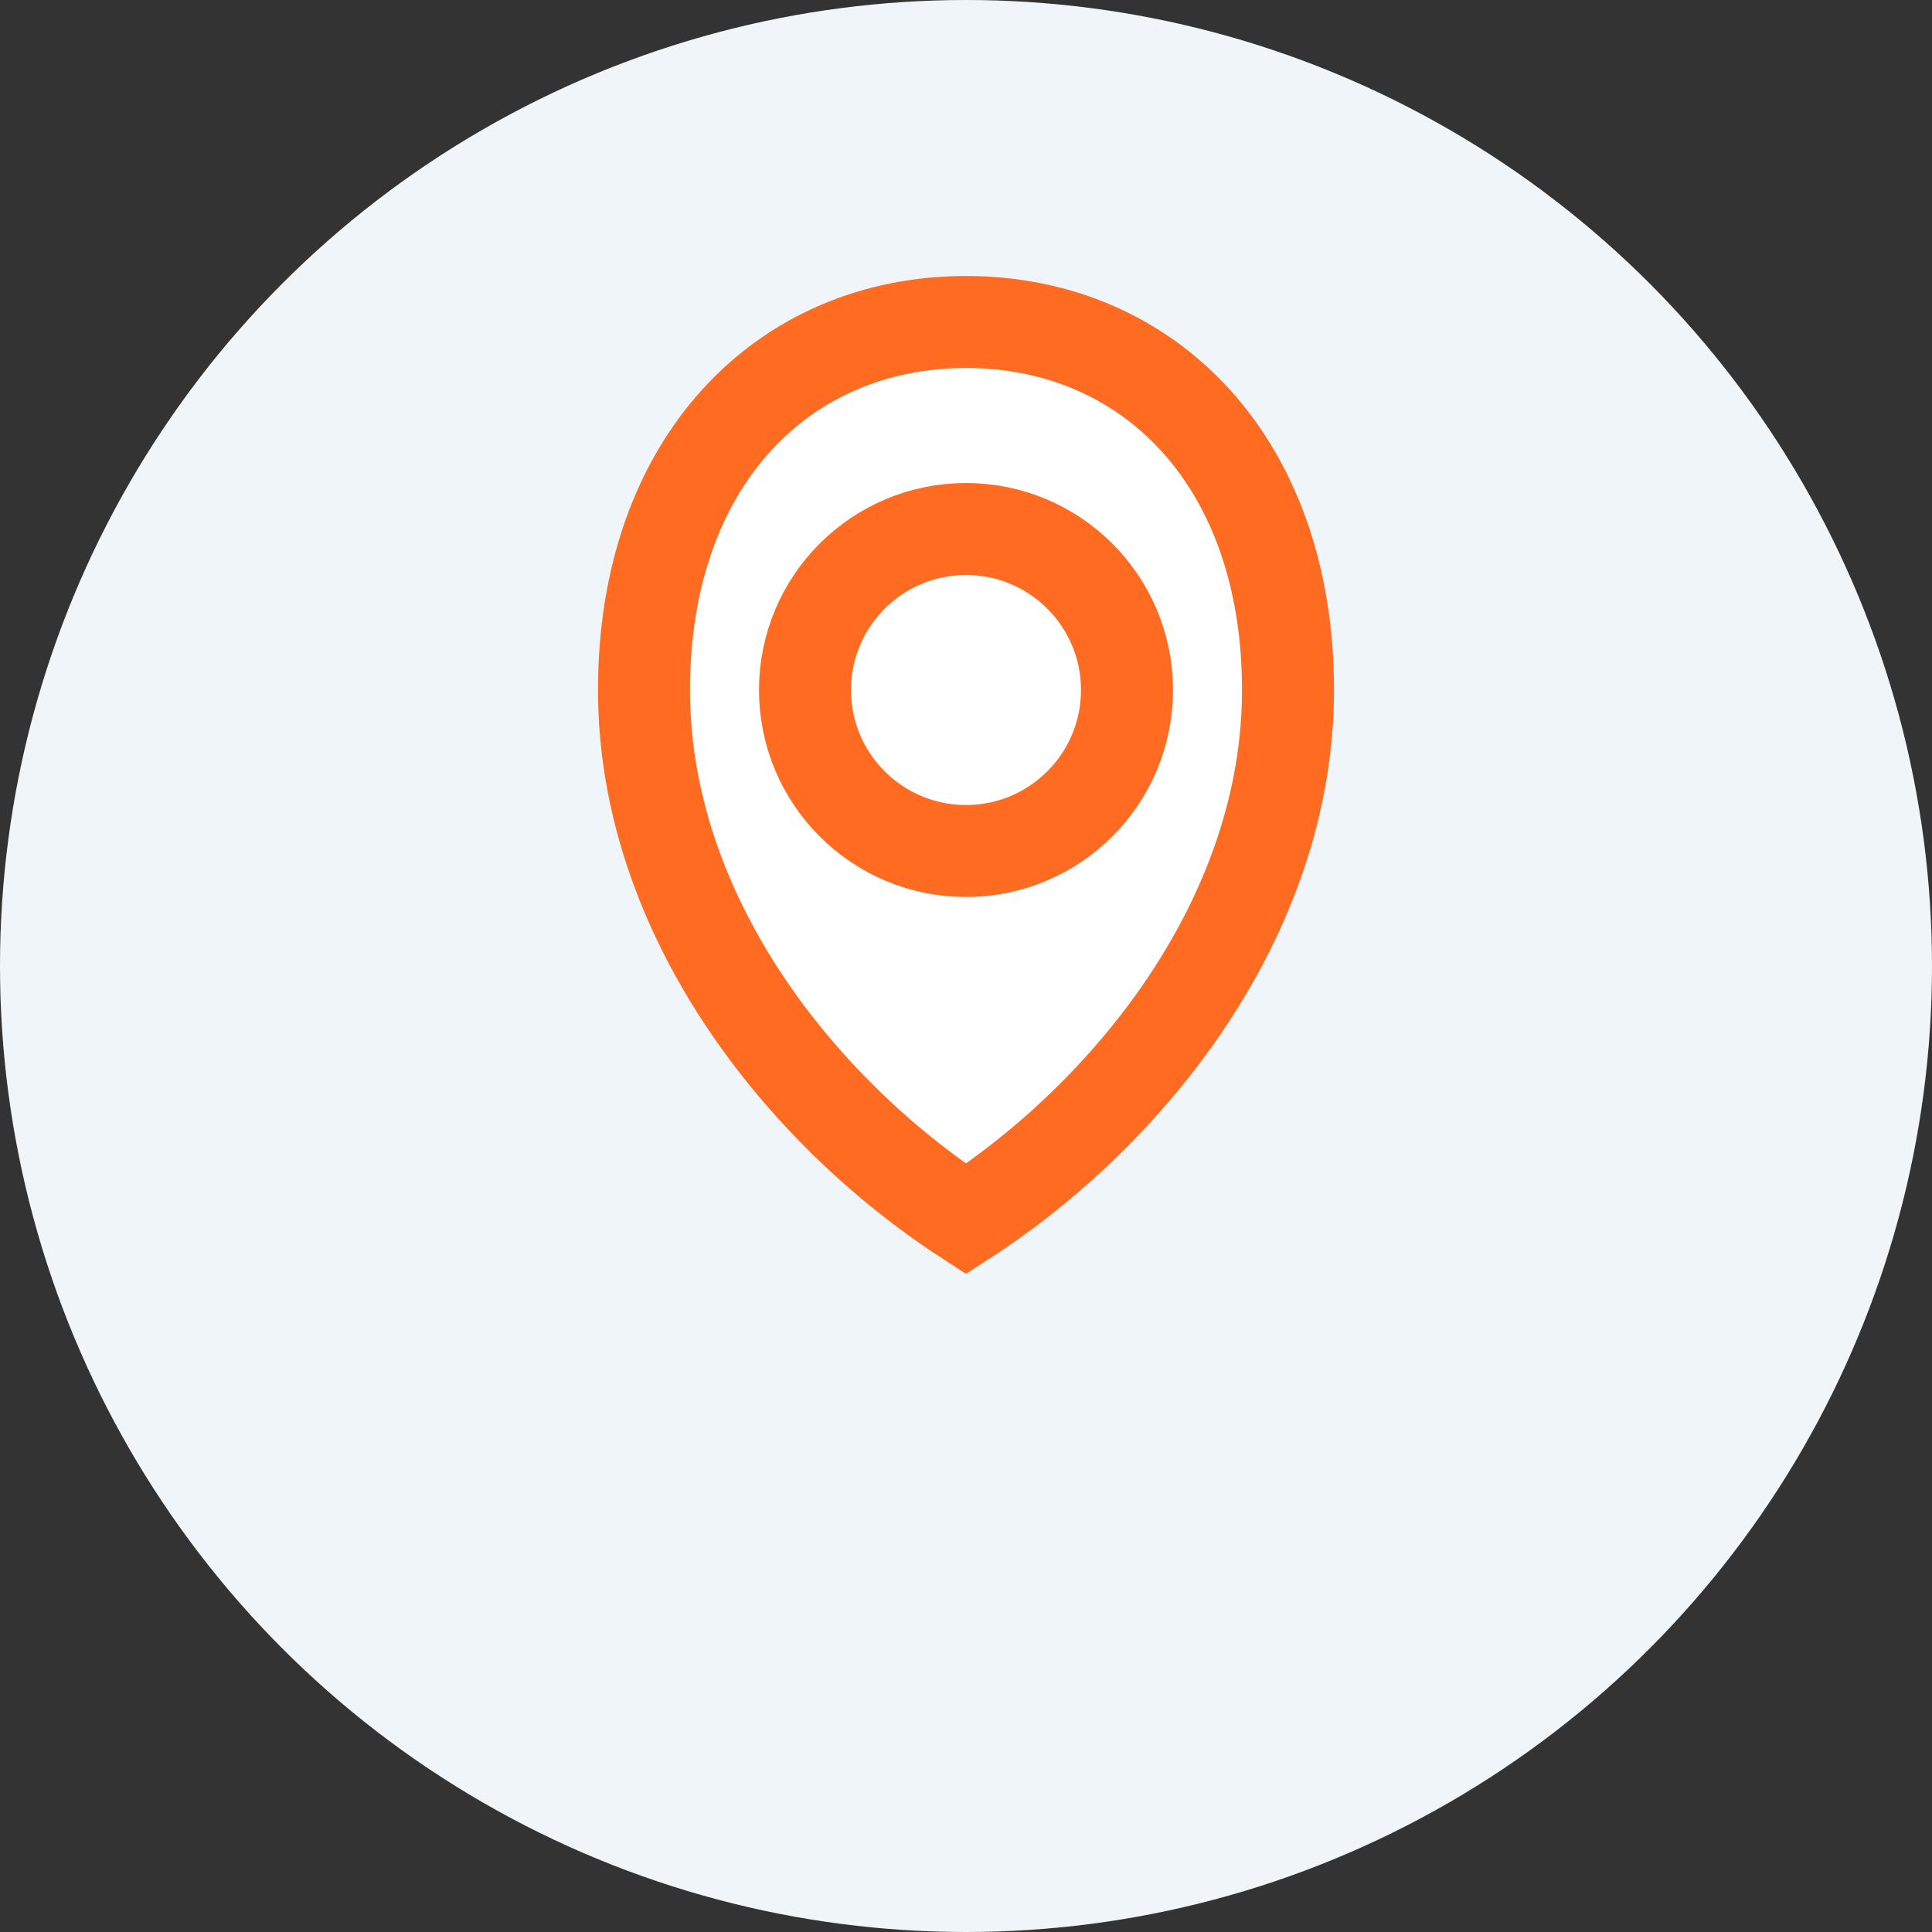 <svg width="42" height="42" viewBox="0 0 42 42" fill="none" xmlns="http://www.w3.org/2000/svg">
  <rect x="0" y="0" width="42" height="42" fill="#333333" stroke="none"/>
  <circle cx="21" cy="21" r="21" fill="#F0F5FA"/>
  <path d="M21 26.5C24.59 24.167 28 19.9 28 15C28 10.029 24.971 7 21 7C17.029 7 14 10.029 14 15C14 19.9 17.41 24.167 21 26.5Z" fill="white" stroke="#FF6B21" stroke-width="2"/>
  <circle cx="21" cy="15" r="3.5" fill="white" stroke="#FF6B21" stroke-width="2"/>
</svg>